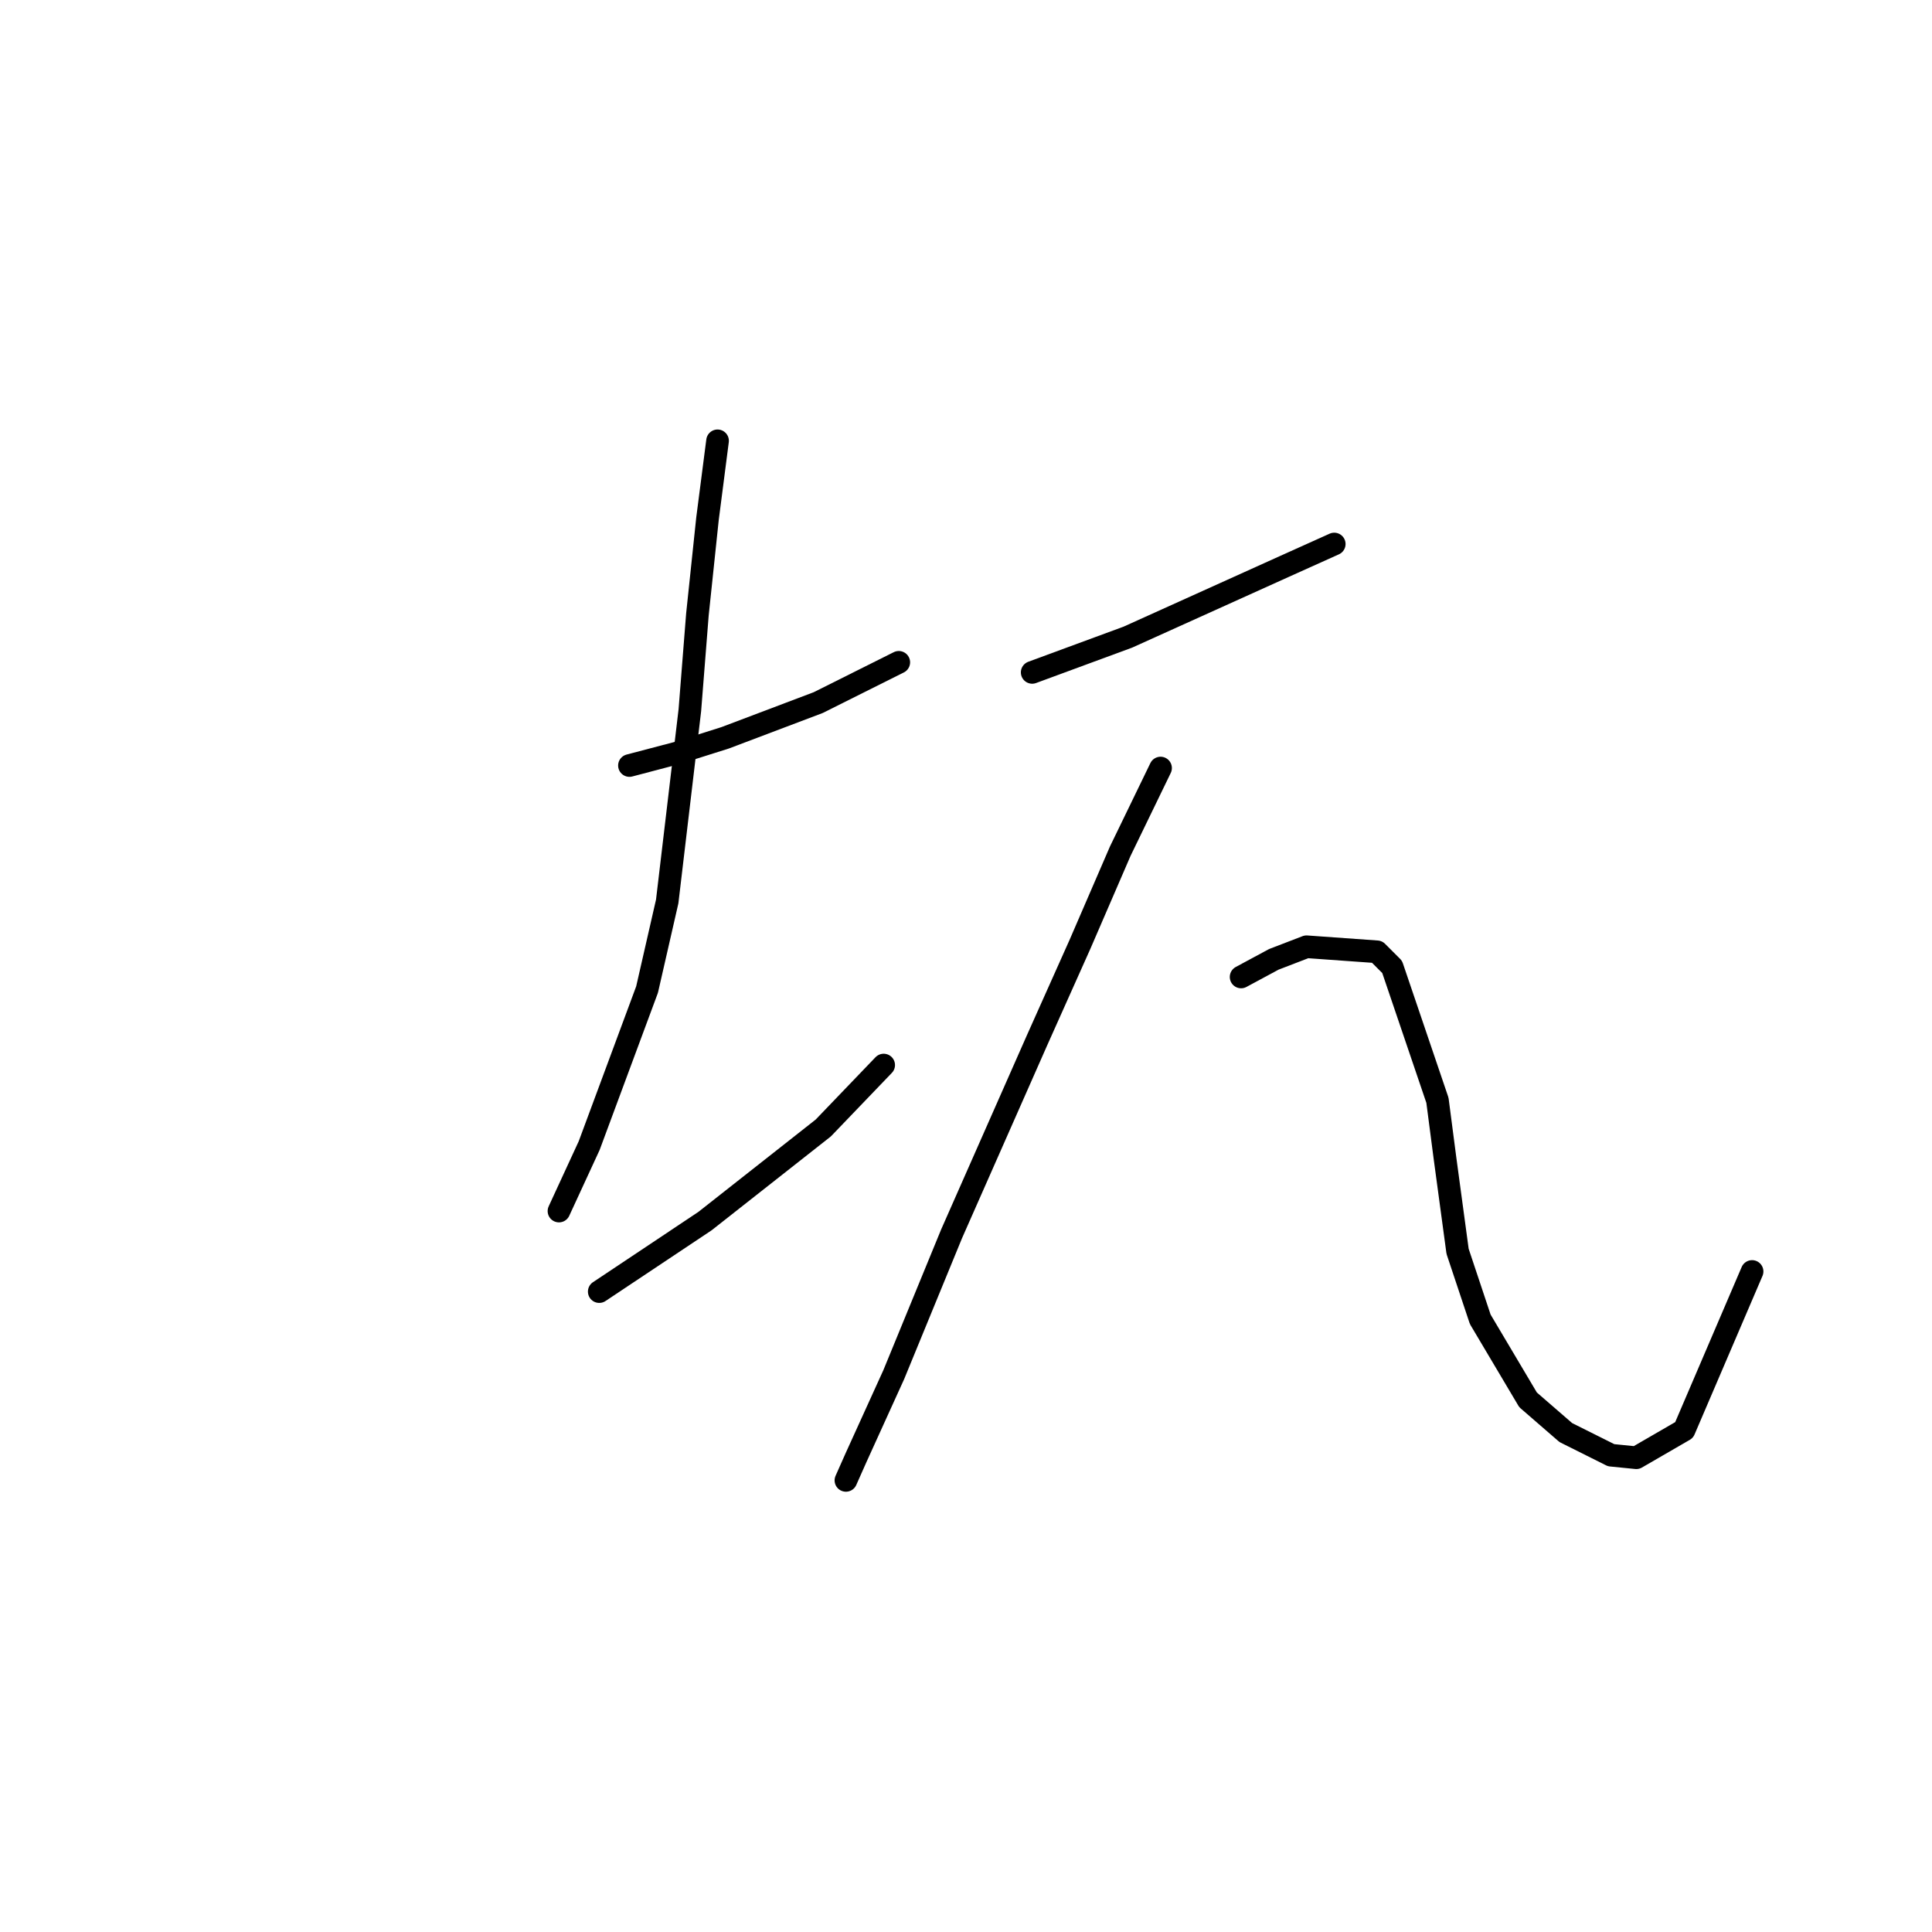 <?xml version="1.0" standalone="no"?>
    <svg width="256" height="256" xmlns="http://www.w3.org/2000/svg" version="1.1">
    <polyline stroke="black" stroke-width="3" stroke-linecap="round" fill="transparent" stroke-linejoin="round" points="83.405 101.436 89.742 99.769 96.079 97.767 108.42 93.098 119.093 87.761 119.093 87.761 " />
        <polyline stroke="black" stroke-width="3" stroke-linecap="round" fill="transparent" stroke-linejoin="round" points="95.079 58.411 93.745 68.75 92.411 81.424 91.41 94.099 88.408 119.447 85.74 131.121 78.069 151.799 74.066 160.471 74.066 160.471 " />
        <polyline stroke="black" stroke-width="3" stroke-linecap="round" fill="transparent" stroke-linejoin="round" points="79.403 171.144 93.411 161.805 109.087 149.465 117.092 141.126 117.092 141.126 " />
        <polyline stroke="black" stroke-width="3" stroke-linecap="round" fill="transparent" stroke-linejoin="round" points="136.77 89.096 149.444 84.426 170.123 75.087 176.794 72.085 176.794 72.085 " />
        <polyline stroke="black" stroke-width="3" stroke-linecap="round" fill="transparent" stroke-linejoin="round" points="153.78 101.77 148.444 112.776 143.107 125.117 137.437 137.791 126.097 163.473 118.426 182.151 113.423 193.157 112.089 196.159 112.089 196.159 " />
        <polyline stroke="black" stroke-width="3" stroke-linecap="round" fill="transparent" stroke-linejoin="round" points="164.453 129.453 168.789 127.118 173.125 125.45 182.464 126.118 184.465 128.119 190.469 145.796 191.469 153.467 193.137 165.808 196.139 174.813 202.476 185.486 207.479 189.822 213.482 192.824 216.818 193.157 223.155 189.488 232.16 168.476 232.16 168.476 " />
        </svg>